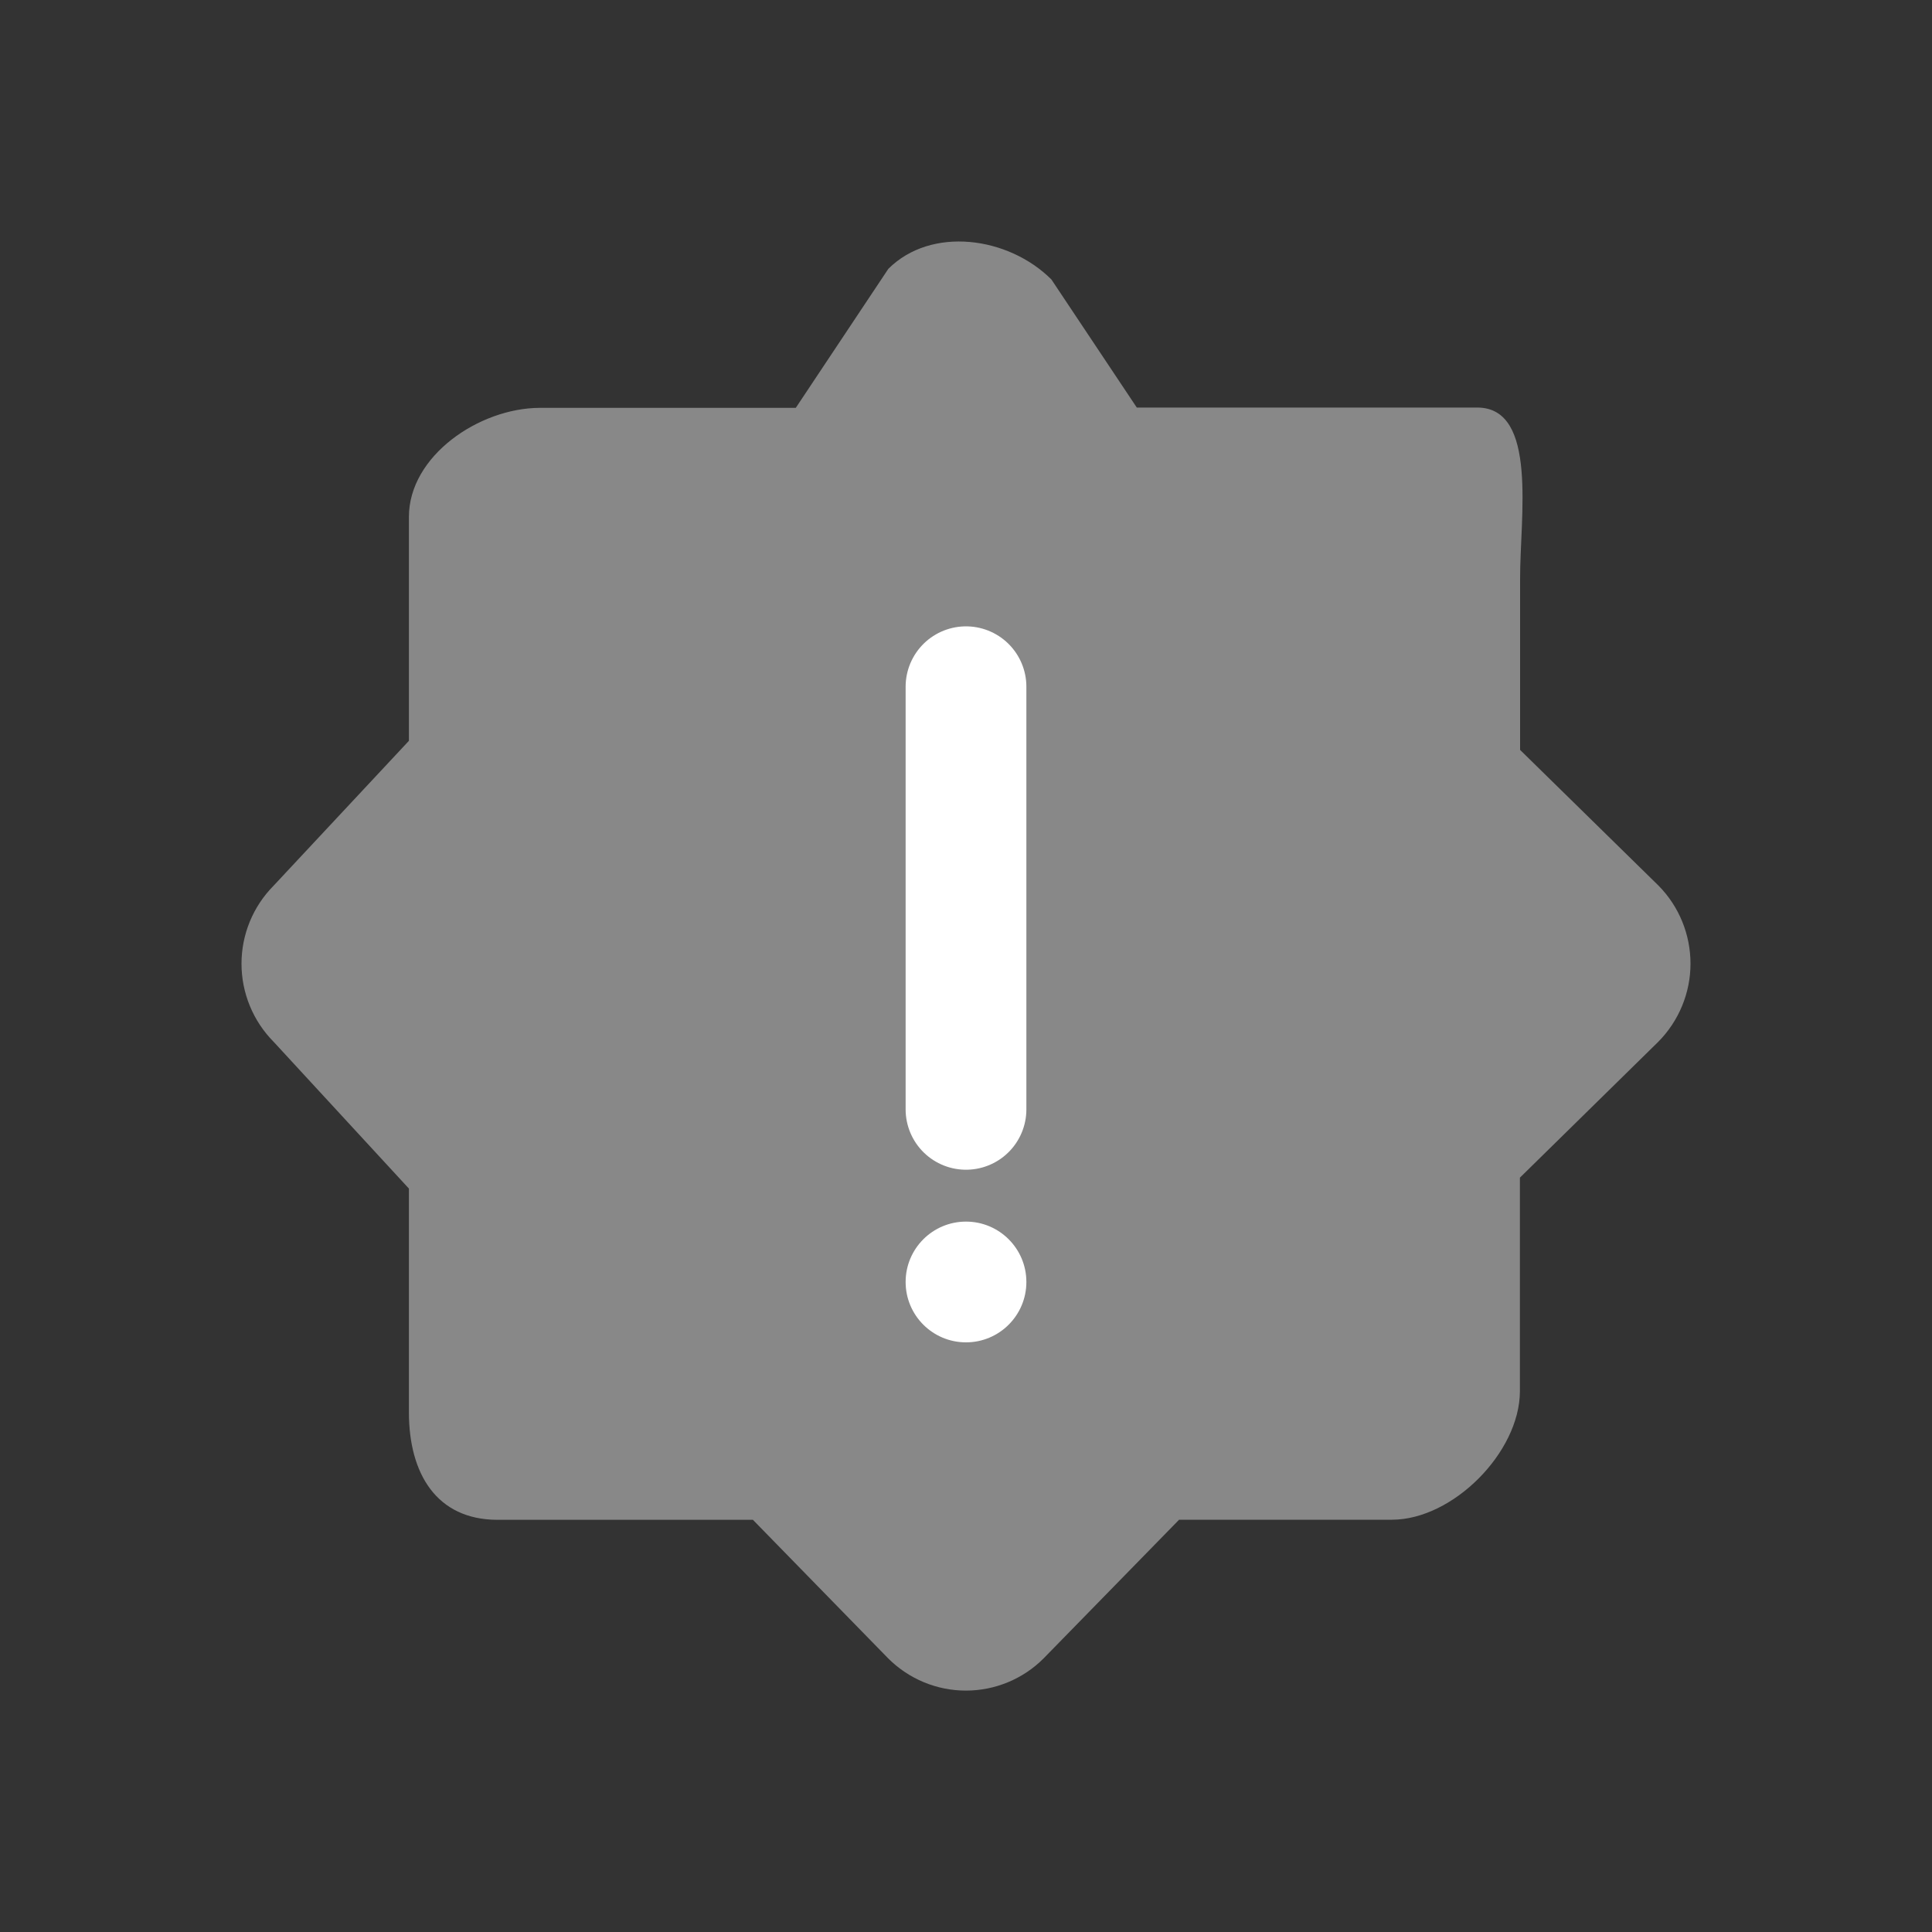 <svg width="20" height="20" viewBox="0 0 20 20" fill="none" xmlns="http://www.w3.org/2000/svg">
    <rect x="0" y="0" width="20" height="20" fill="#333333" stroke="none"/>
    <path
        d="M17.168 9.167L15.736 7.763V5.99C15.734 5.36 15.923 4.222 15.295 4.219H11.768L10.884 2.893C10.439 2.449 9.641 2.339 9.196 2.783L8.238 4.222H5.588C4.96 4.224 4.234 4.719 4.233 5.35V7.669L2.832 9.169C2.619 9.384 2.5 9.674 2.5 9.976C2.5 10.278 2.619 10.569 2.832 10.784L4.233 12.304V14.623C4.234 15.254 4.518 15.731 5.147 15.733H7.794L9.194 17.167C9.408 17.381 9.697 17.501 9.999 17.501C10.301 17.501 10.591 17.381 10.804 17.167L12.206 15.732H14.411C15.04 15.731 15.732 15.035 15.734 14.403V12.191L17.166 10.785C17.379 10.57 17.5 10.279 17.5 9.976C17.5 9.673 17.381 9.382 17.168 9.167Z"
        fill="#888888" />
    <path d="M10 7.109V11.484" stroke="white" stroke-width="1.25" stroke-linecap="round" />
    <circle cx="10" cy="13.271" r="0.625" fill="white" />
</svg>